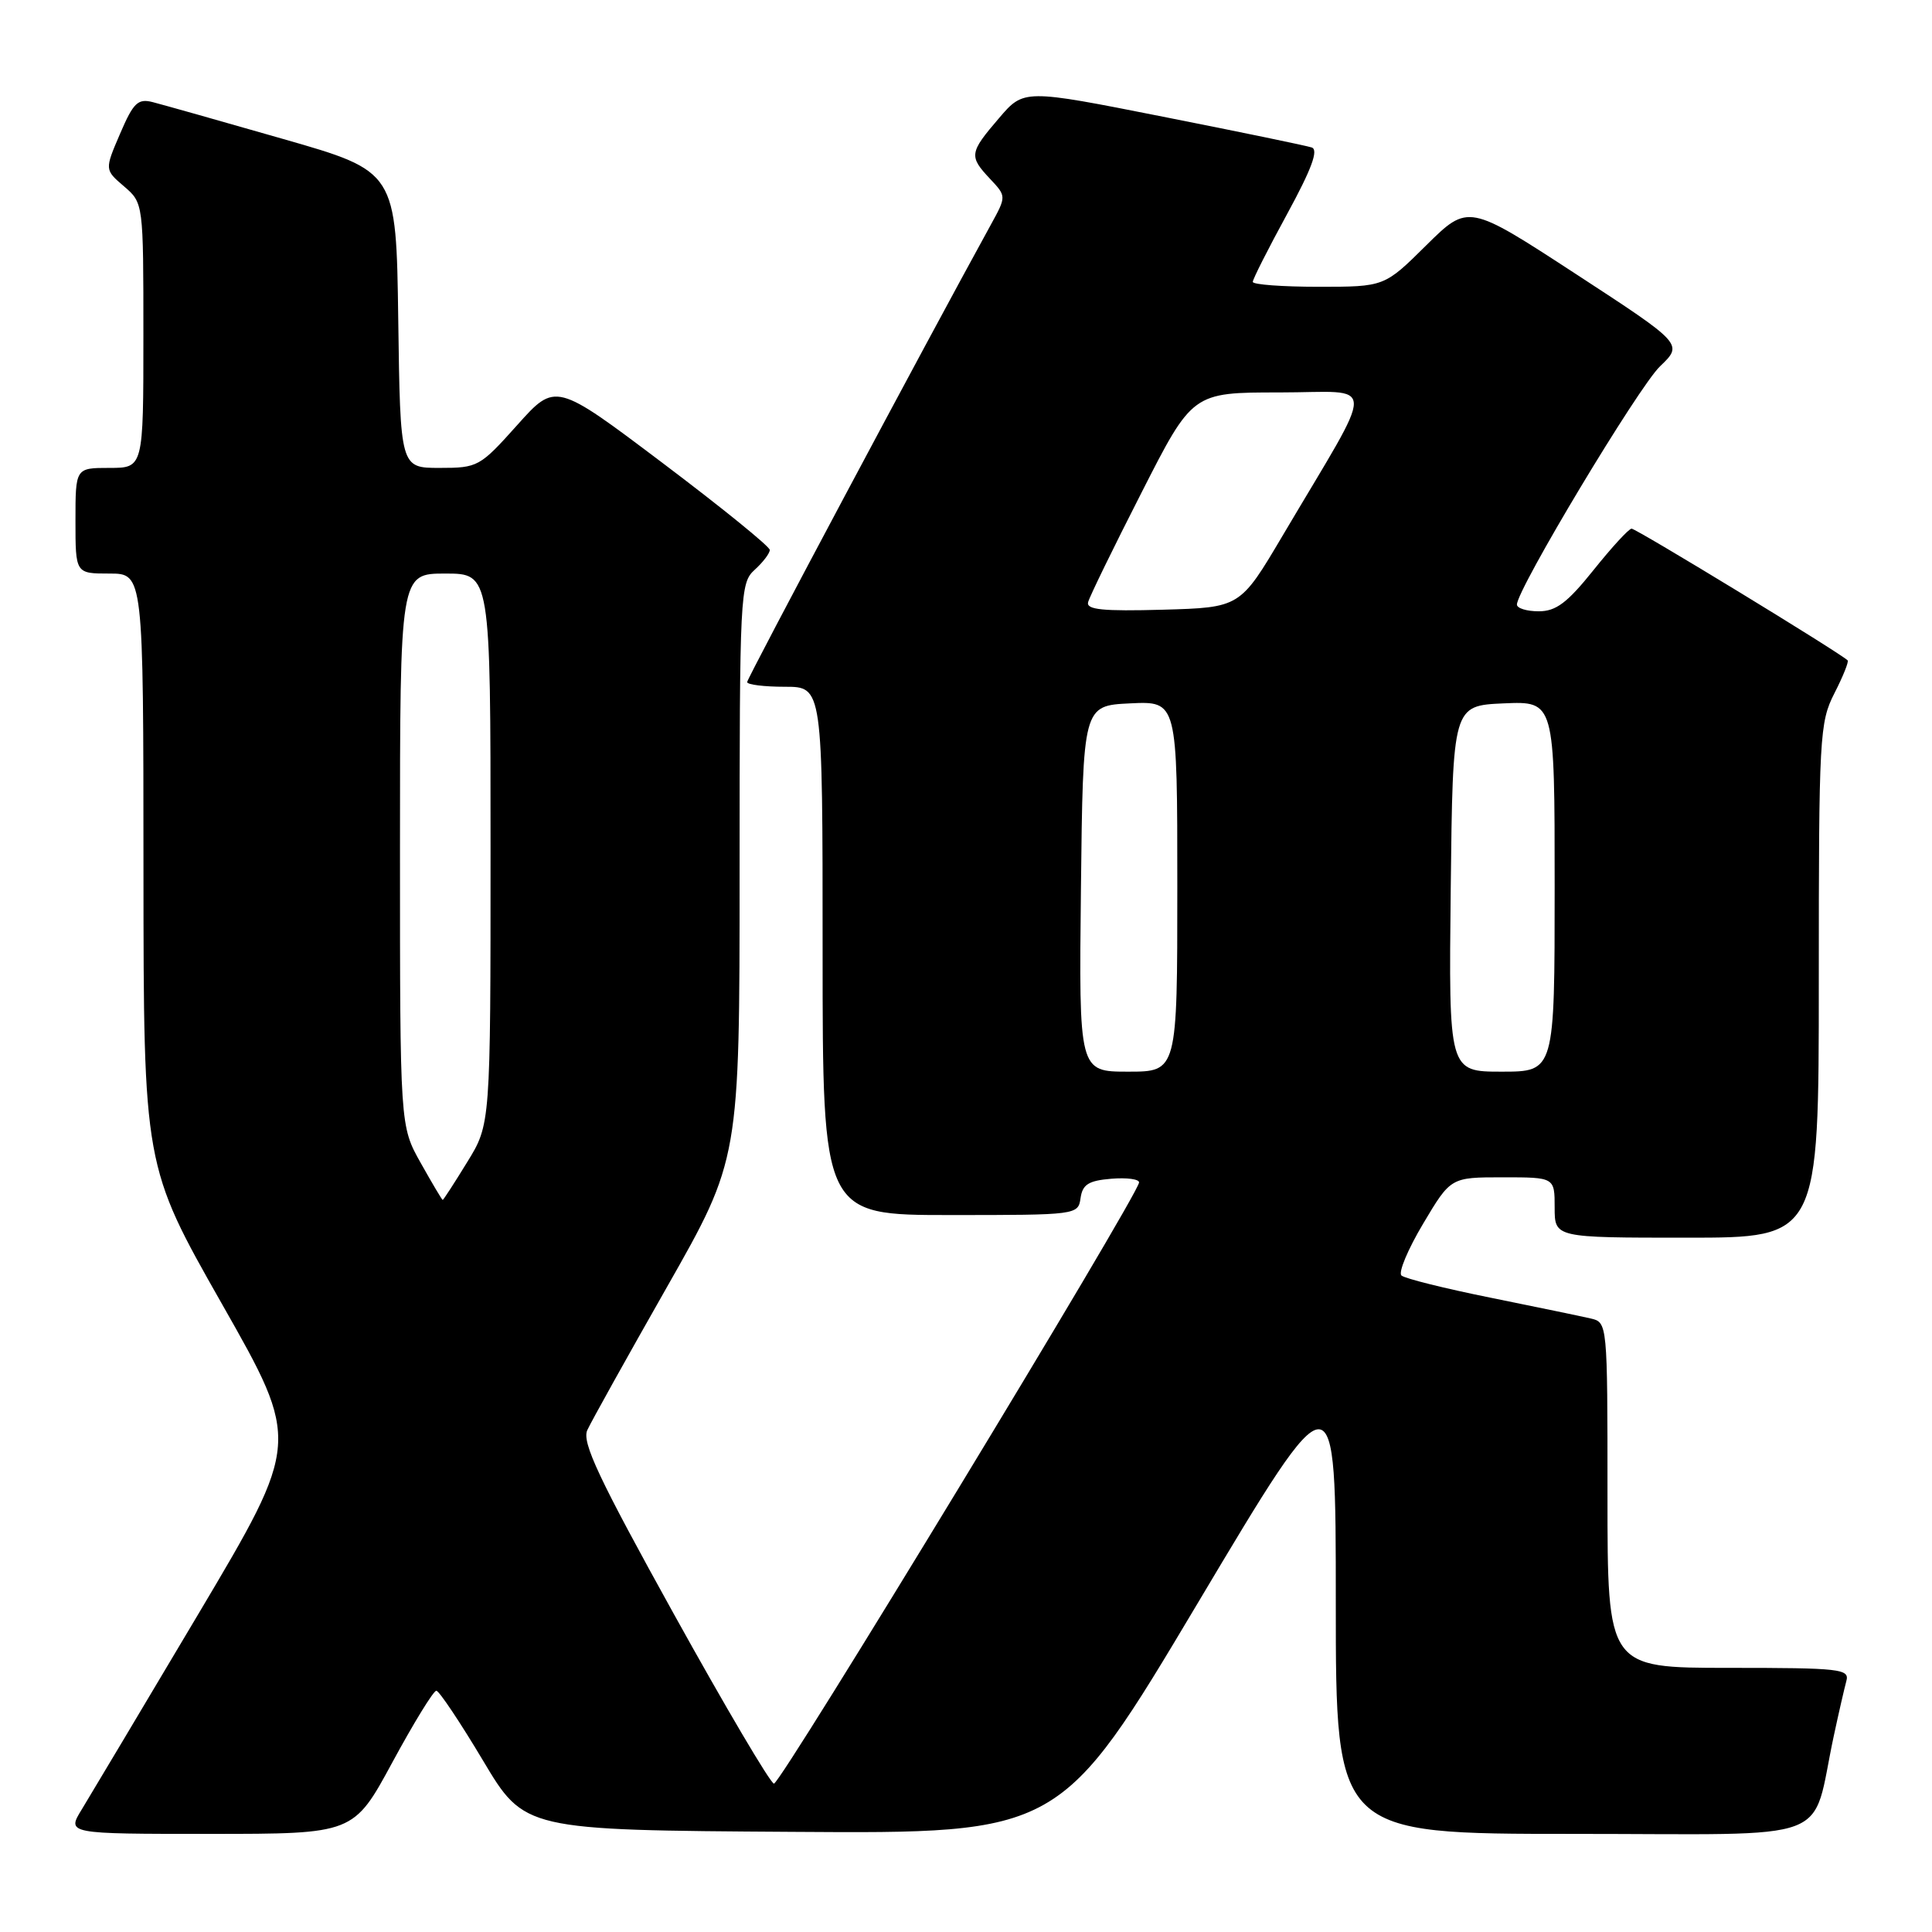 <?xml version="1.0" encoding="UTF-8" standalone="no"?>
<!DOCTYPE svg PUBLIC "-//W3C//DTD SVG 1.1//EN" "http://www.w3.org/Graphics/SVG/1.1/DTD/svg11.dtd" >
<svg xmlns="http://www.w3.org/2000/svg" xmlns:xlink="http://www.w3.org/1999/xlink" version="1.1" viewBox="0 0 256 256">
 <g >
 <path fill="currentColor"
d=" M 52.00 233.50 C 54.83 228.28 57.44 224.02 57.82 224.03 C 58.19 224.05 60.98 228.22 64.00 233.28 C 69.50 242.50 69.50 242.50 105.00 242.73 C 140.50 242.97 140.50 242.97 158.75 212.35 C 177.00 181.73 177.00 181.73 177.00 212.36 C 177.00 243.00 177.00 243.00 208.46 243.00 C 243.88 243.00 239.87 244.51 242.99 230.00 C 243.64 226.97 244.39 223.71 244.65 222.75 C 245.10 221.14 243.89 221.00 229.07 221.00 C 213.00 221.00 213.00 221.00 213.00 198.11 C 213.00 175.22 213.00 175.22 210.75 174.70 C 209.51 174.41 203.55 173.18 197.50 171.95 C 191.45 170.73 186.14 169.41 185.70 169.01 C 185.26 168.62 186.55 165.54 188.57 162.15 C 192.23 156.00 192.23 156.00 199.12 156.00 C 206.00 156.00 206.00 156.00 206.00 160.00 C 206.00 164.00 206.00 164.00 223.50 164.00 C 241.00 164.00 241.00 164.00 241.00 129.96 C 241.00 97.51 241.10 95.73 243.07 91.86 C 244.21 89.63 245.00 87.67 244.82 87.50 C 243.75 86.46 216.76 70.01 216.19 70.05 C 215.81 70.07 213.54 72.55 211.14 75.55 C 207.67 79.88 206.18 81.00 203.89 81.00 C 202.30 81.00 201.00 80.60 201.00 80.11 C 201.00 78.09 217.11 51.27 219.96 48.54 C 223.04 45.59 223.04 45.59 208.80 36.30 C 194.55 27.01 194.55 27.01 188.99 32.50 C 183.44 38.00 183.44 38.00 174.72 38.00 C 169.92 38.00 166.00 37.71 166.00 37.35 C 166.00 36.99 168.05 32.94 170.56 28.34 C 173.80 22.39 174.74 19.85 173.81 19.54 C 173.09 19.30 164.21 17.46 154.08 15.46 C 135.66 11.81 135.66 11.81 132.37 15.66 C 128.44 20.24 128.37 20.70 131.18 23.69 C 133.36 26.01 133.36 26.01 131.30 29.76 C 122.66 45.47 99.00 89.87 99.00 90.38 C 99.00 90.72 101.25 91.00 104.00 91.00 C 109.00 91.00 109.00 91.00 109.00 126.00 C 109.00 161.00 109.00 161.00 125.93 161.00 C 142.73 161.00 142.86 160.98 143.18 158.75 C 143.44 156.94 144.24 156.44 147.25 156.19 C 149.31 156.02 150.97 156.24 150.93 156.69 C 150.76 158.48 103.39 236.49 102.55 236.34 C 102.06 236.26 96.09 226.14 89.28 213.85 C 79.32 195.87 77.08 191.11 77.82 189.50 C 78.32 188.40 83.07 179.87 88.37 170.55 C 98.00 153.61 98.00 153.61 98.00 115.46 C 98.00 78.58 98.07 77.25 100.00 75.50 C 101.10 74.50 102.00 73.32 102.00 72.87 C 102.00 72.42 95.61 67.24 87.80 61.35 C 73.61 50.65 73.61 50.65 68.53 56.33 C 63.59 61.85 63.32 62.00 58.25 62.00 C 53.04 62.00 53.04 62.00 52.77 42.36 C 52.50 22.71 52.50 22.71 37.50 18.41 C 29.25 16.04 21.48 13.85 20.23 13.53 C 18.27 13.03 17.67 13.61 15.91 17.72 C 13.86 22.49 13.86 22.49 16.43 24.69 C 19.00 26.90 19.00 26.90 19.00 44.45 C 19.00 62.00 19.00 62.00 14.50 62.00 C 10.00 62.00 10.00 62.00 10.00 69.00 C 10.00 76.00 10.00 76.00 14.50 76.00 C 19.00 76.00 19.00 76.00 19.01 115.25 C 19.03 154.50 19.03 154.50 29.42 172.80 C 39.81 191.09 39.81 191.09 26.32 213.80 C 18.90 226.28 11.93 237.96 10.84 239.75 C 8.84 243.00 8.84 243.00 27.85 243.00 C 46.86 243.00 46.86 243.00 52.00 233.50 Z  M 55.75 154.10 C 53.00 149.21 53.00 149.21 53.00 112.60 C 53.00 76.00 53.00 76.00 59.00 76.00 C 65.00 76.00 65.00 76.00 65.00 112.48 C 65.00 148.97 65.00 148.97 61.91 153.98 C 60.22 156.74 58.75 159.00 58.66 159.00 C 58.57 159.00 57.26 156.79 55.75 154.10 Z  M 143.23 117.75 C 143.50 93.50 143.50 93.50 149.75 93.20 C 156.00 92.90 156.00 92.90 156.00 117.45 C 156.00 142.00 156.00 142.00 149.48 142.00 C 142.96 142.00 142.96 142.00 143.23 117.75 Z  M 192.23 117.75 C 192.50 93.50 192.50 93.50 199.25 93.20 C 206.00 92.91 206.00 92.91 206.00 117.45 C 206.00 142.00 206.00 142.00 198.98 142.00 C 191.96 142.00 191.96 142.00 192.23 117.75 Z  M 144.18 79.79 C 144.36 79.08 147.55 72.54 151.27 65.25 C 158.01 52.00 158.01 52.00 169.55 52.00 C 182.63 52.00 182.58 49.62 169.94 71.00 C 164.32 80.50 164.32 80.50 154.08 80.79 C 146.12 81.01 143.91 80.79 144.18 79.79 Z "/>
</g>
</svg>